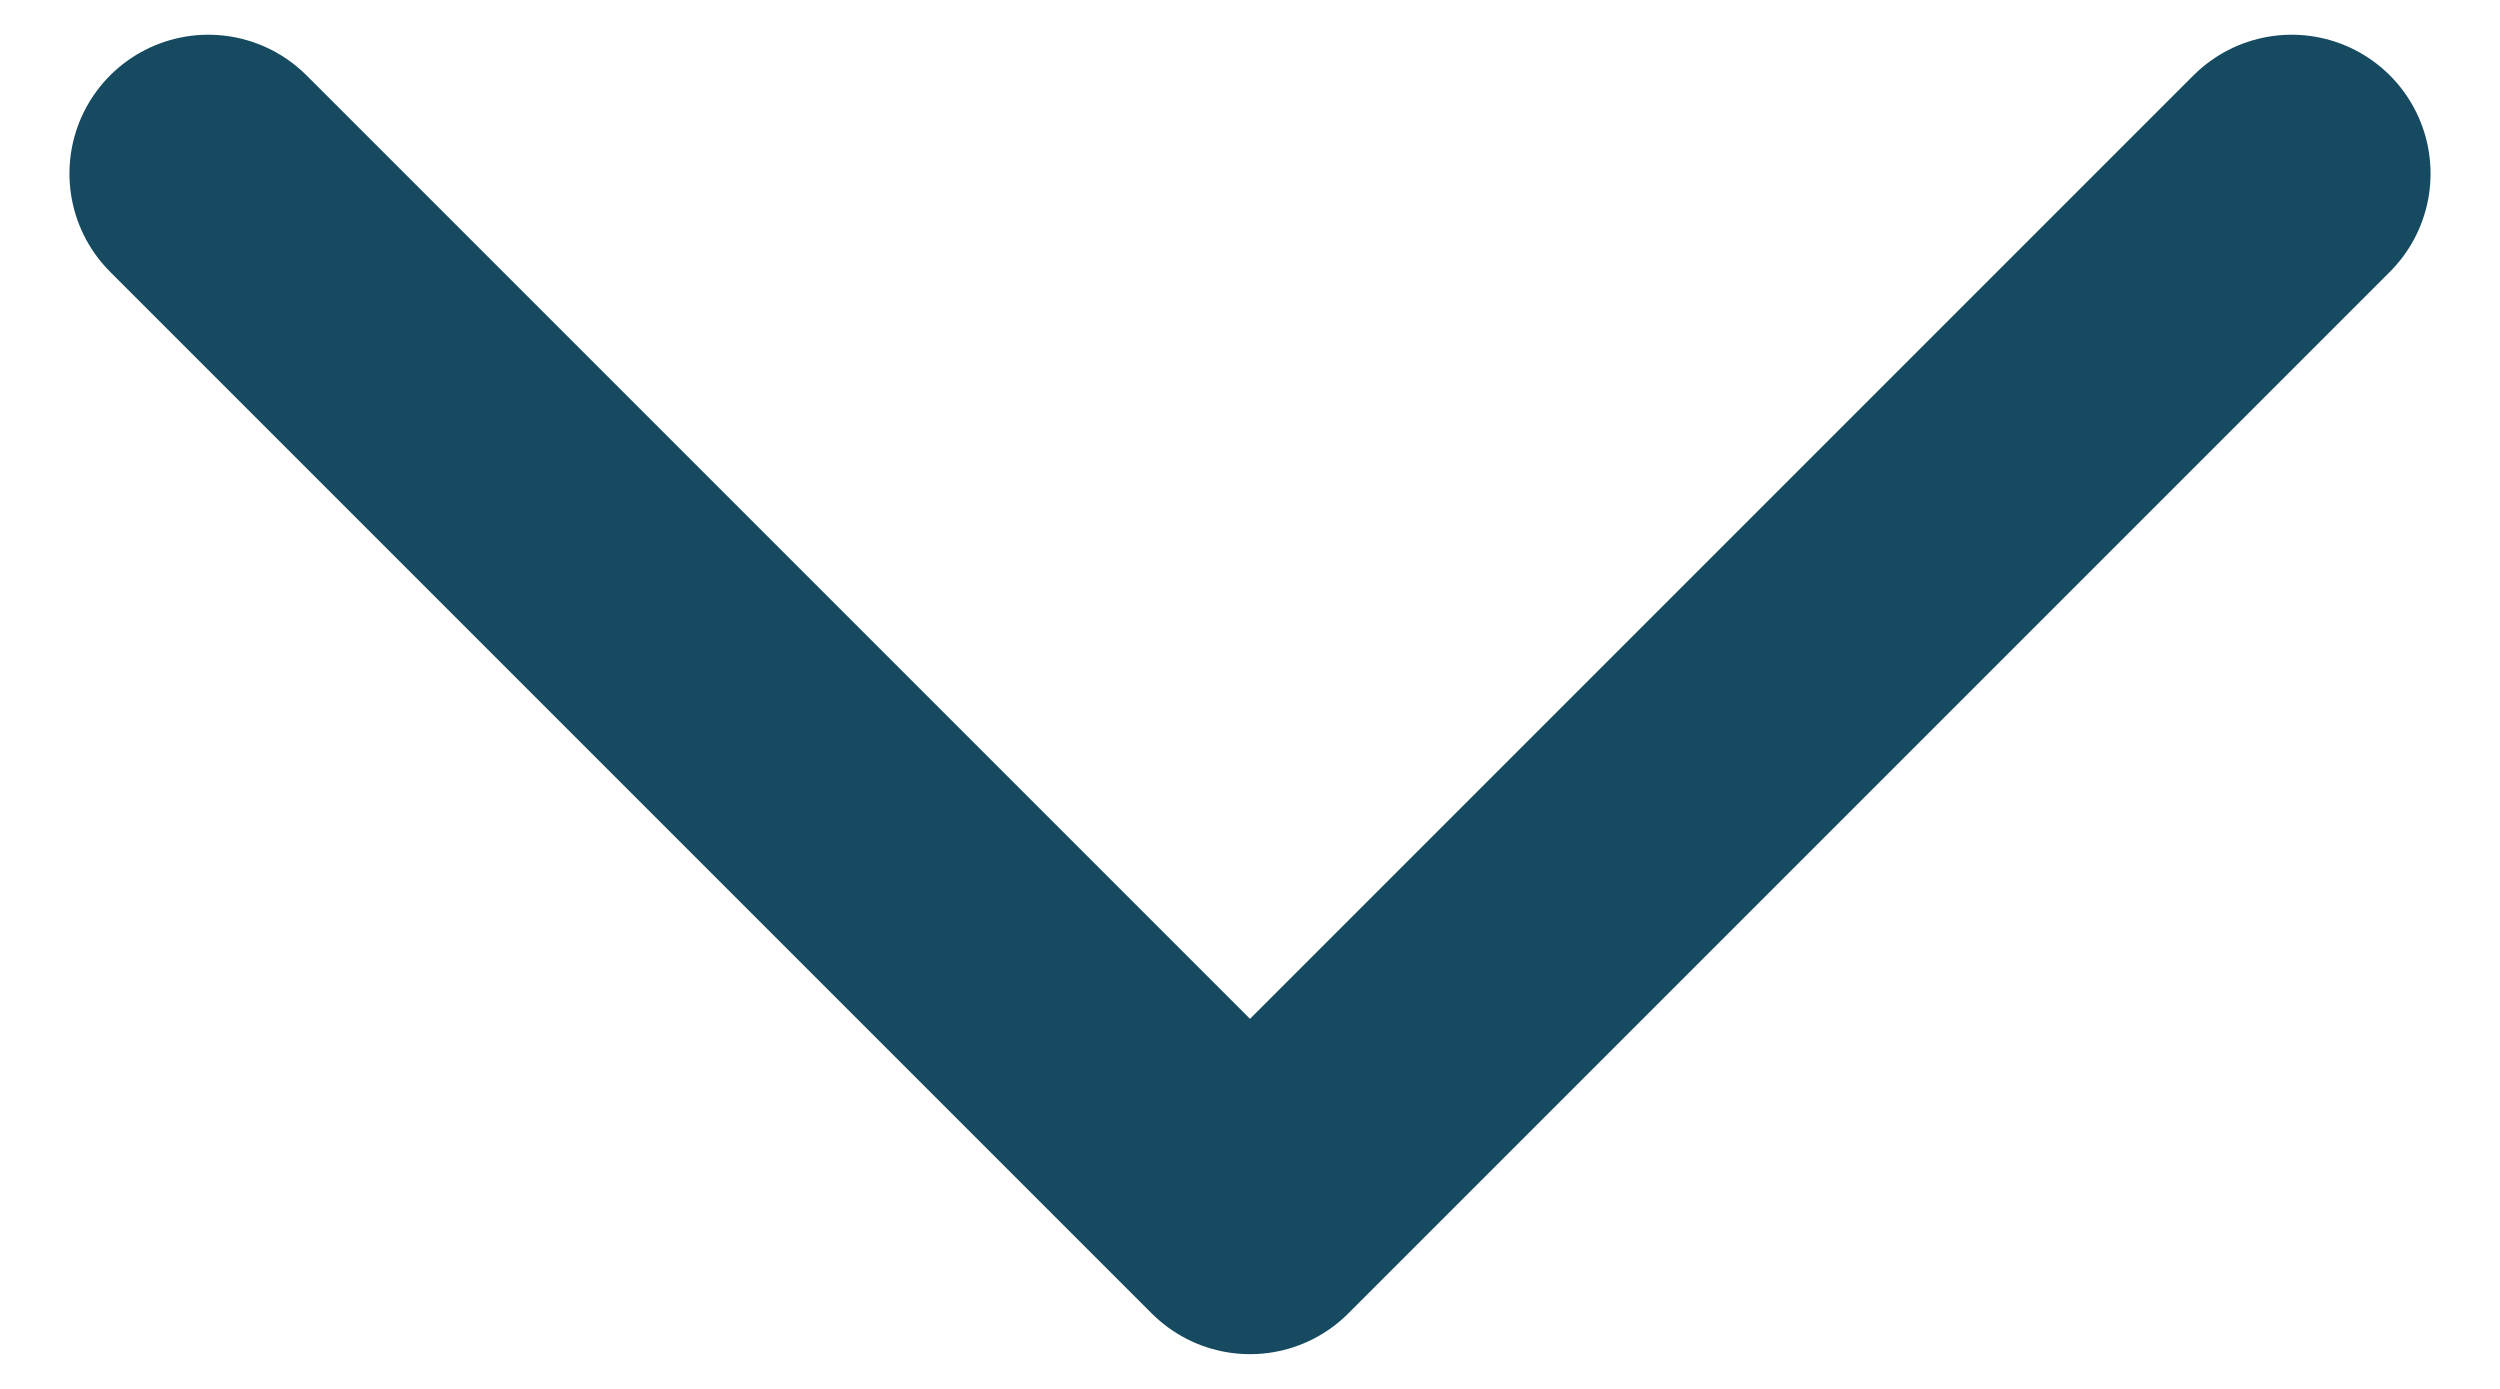 <svg width="9" height="5" viewBox="0 0 9 5" fill="none" xmlns="http://www.w3.org/2000/svg">
<path d="M0.75 0.625L4.5 4.375L8.25 0.625" stroke="#154A60" stroke-linecap="round" stroke-linejoin="round"/>
</svg>

